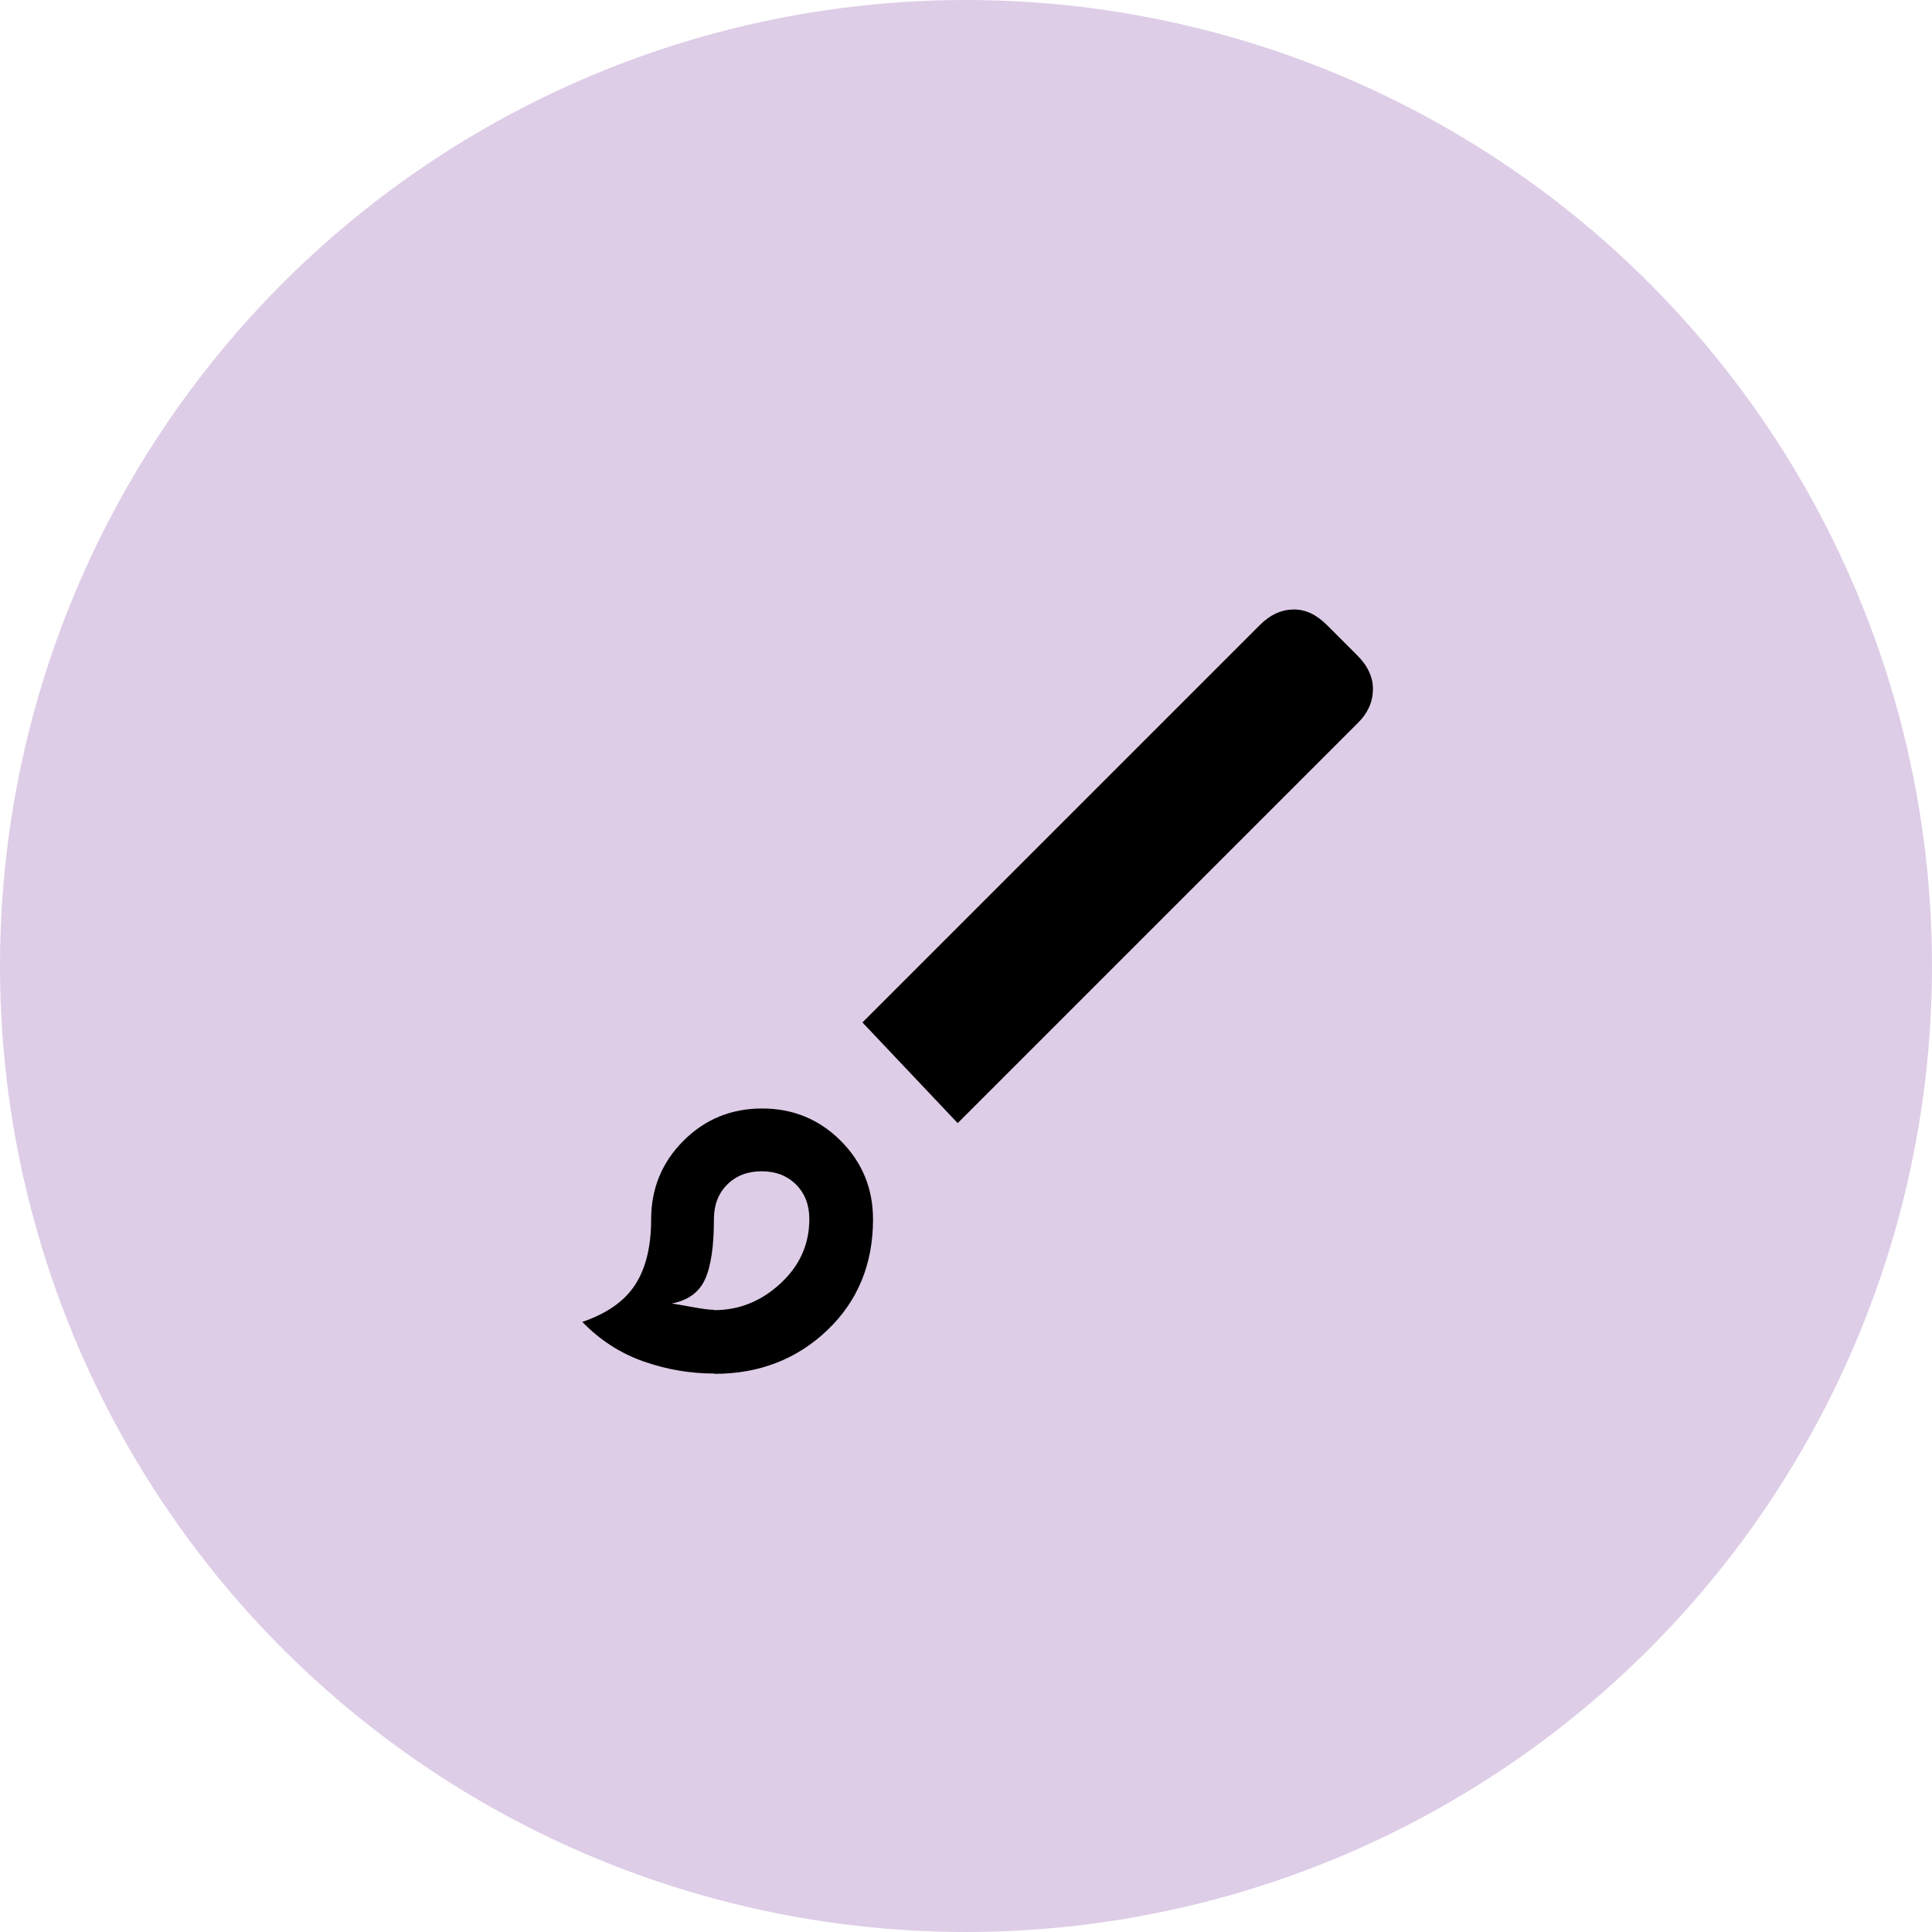 <?xml version="1.0" encoding="UTF-8"?><svg id="Calque_1" xmlns="http://www.w3.org/2000/svg" viewBox="0 0 64 64"><defs><style>.cls-1{fill:#decde7;}</style></defs><circle class="cls-1" cx="32" cy="32" r="32"/><path d="m23.66,45.5c-.79,0-1.57-.13-2.34-.4-.77-.27-1.45-.71-2.03-1.31.82-.28,1.4-.69,1.75-1.23s.53-1.26.53-2.17c0-1.02.36-1.89,1.07-2.6.72-.72,1.59-1.07,2.61-1.07s1.89.36,2.6,1.07,1.07,1.58,1.07,2.6c0,1.49-.51,2.72-1.52,3.68s-2.26,1.44-3.73,1.44Zm0-2.1c.82,0,1.55-.29,2.19-.88s.96-1.3.96-2.14c0-.47-.15-.85-.44-1.14s-.67-.44-1.14-.44-.85.15-1.14.44-.44.67-.44,1.14c0,.91-.1,1.58-.3,2.01s-.57.69-1.1.79c.14.02.37.06.7.12s.56.09.7.09Zm8.06-6.2l-3.15-3.33,13.17-13.17c.33-.33.69-.5,1.09-.51s.77.16,1.12.51l1.02,1.02c.35.35.52.73.51,1.14s-.18.78-.51,1.1l-13.24,13.24Z"/></svg>